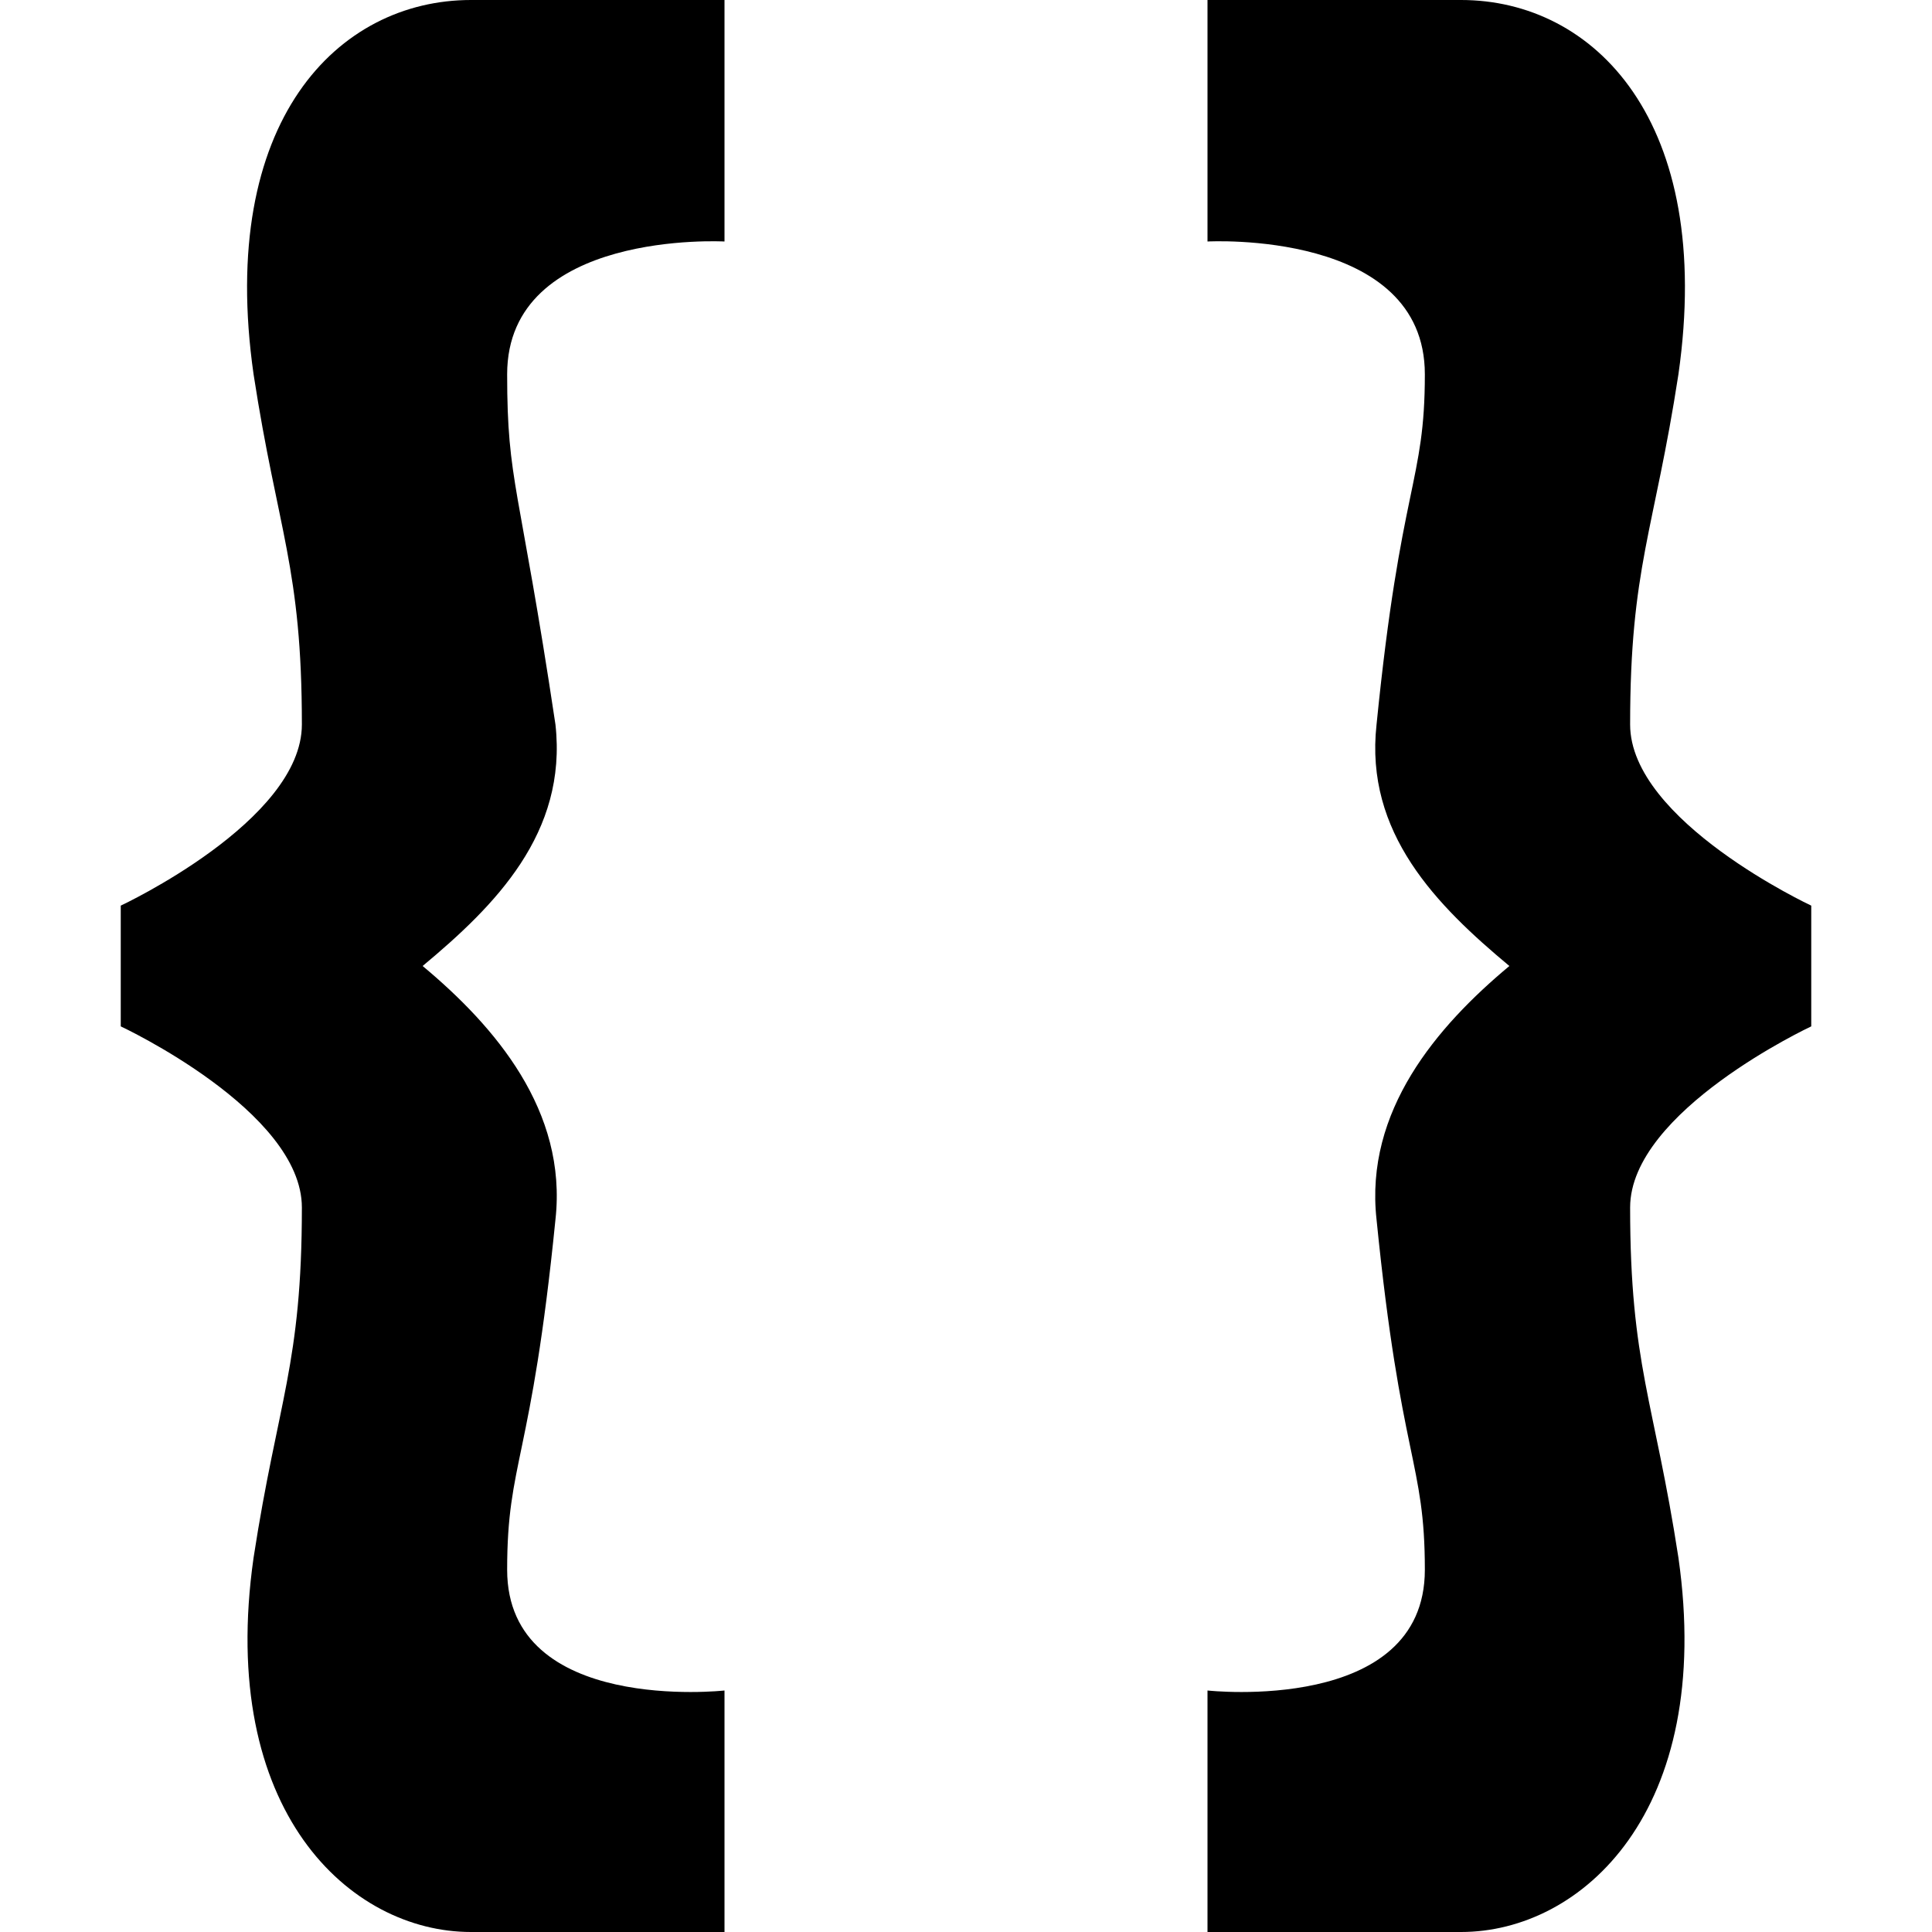 <svg xmlns="http://www.w3.org/2000/svg" width="3em" height="3em" viewBox="0 0 16 16"><path fill="currentColor" d="M2.1 3.1c.2 1.3.4 1.6.4 2.9C2.5 6.8 1 7.5 1 7.5v1s1.5.7 1.5 1.5c0 1.3-.2 1.6-.4 2.9c-.3 2.1.8 3.1 1.8 3.1H6v-2s-1.8.2-1.8-1c0-.9.2-.9.4-2.9c.1-.9-.5-1.6-1.1-2.1c.6-.5 1.2-1.1 1.1-2c-.3-2-.4-2-.4-2.9C4.2 1.9 6 2 6 2V0H3.9C2.8 0 1.8 1 2.1 3.1m11.8 0c-.2 1.3-.4 1.6-.4 2.9c0 .8 1.5 1.5 1.5 1.5v1s-1.5.7-1.5 1.5c0 1.3.2 1.6.4 2.9c.3 2.1-.8 3.1-1.8 3.1H10v-2s1.8.2 1.8-1c0-.9-.2-.9-.4-2.9c-.1-.9.5-1.6 1.1-2.1c-.6-.5-1.2-1.1-1.1-2c.2-2 .4-2 .4-2.9C11.8 1.9 10 2 10 2V0h2.1c1.1 0 2.1 1 1.8 3.1"/></svg>